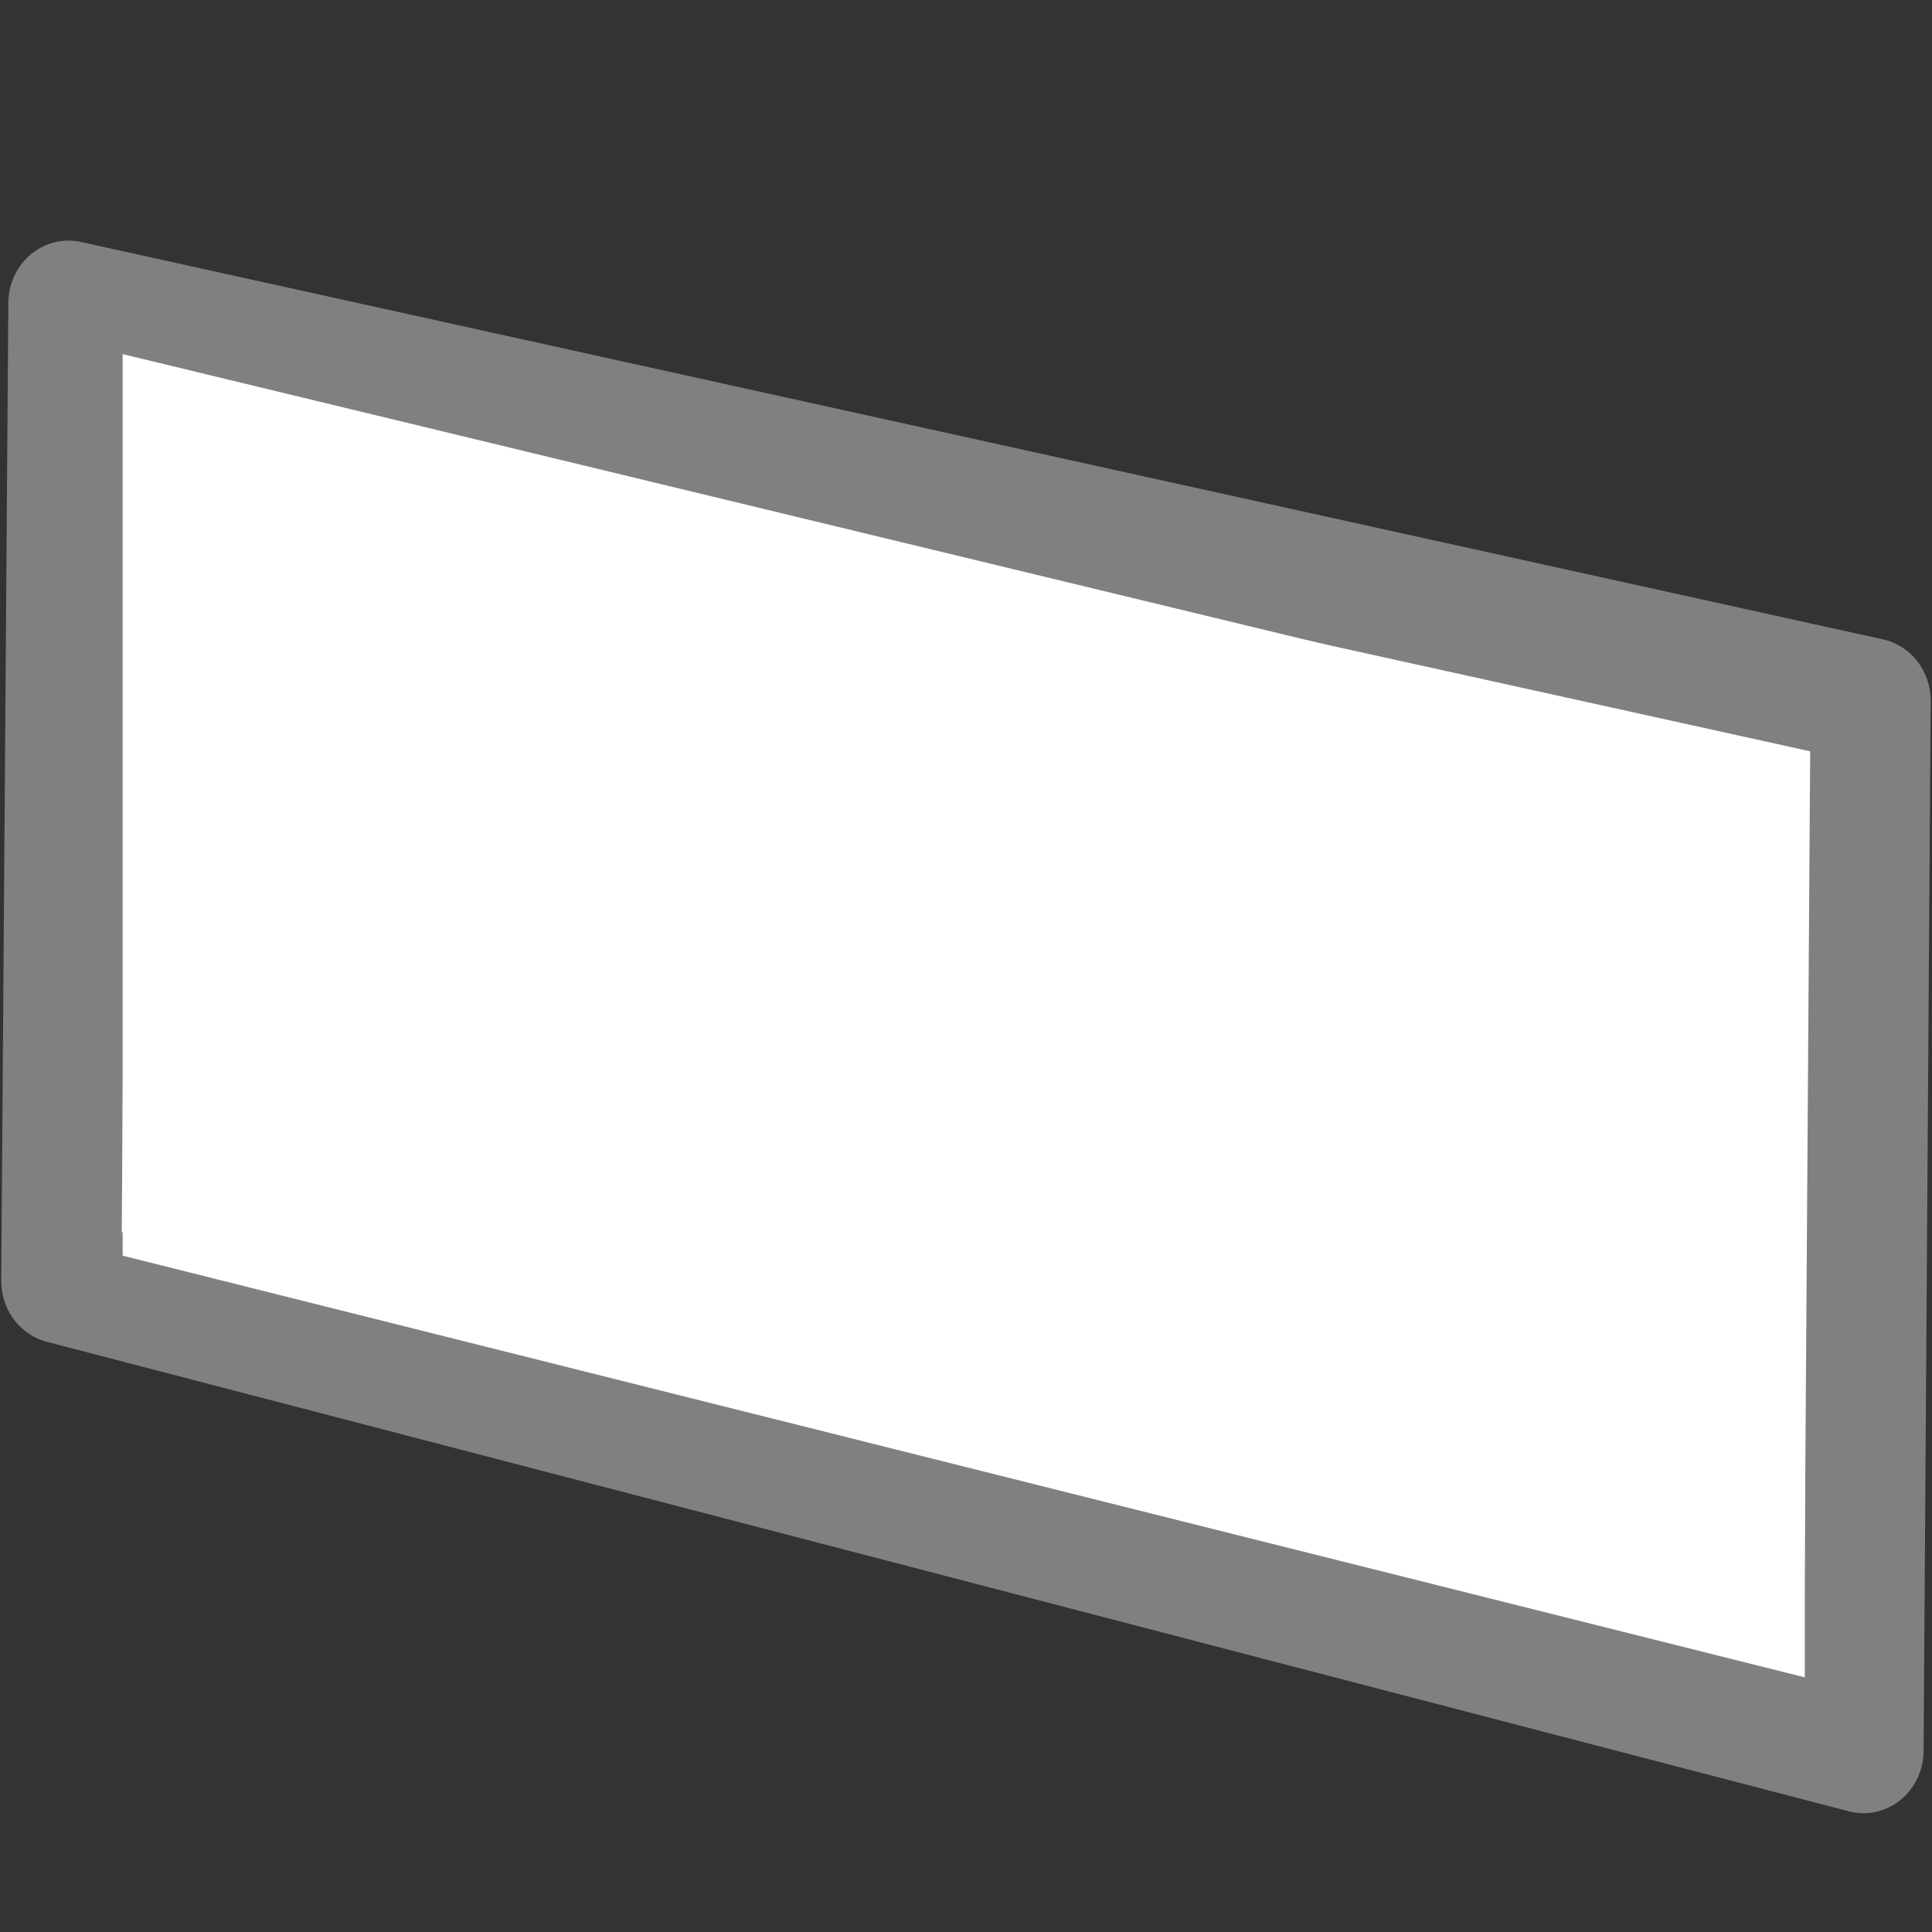 <svg viewBox="0 0 16 16" xmlns="http://www.w3.org/2000/svg"><rect x="0" y="0" width="16" height="16" fill="#333333" stroke="none"/>/&gt;<g transform="matrix(.995 0 0 1.037 .069 -1.637)"><path d="m15.441 15.559-15-3.75.059-7.809 15 3.174z" fill="#fff" stroke="#808080" stroke-linejoin="round"/><path d="m14.523 14.429-13.142-3.161v-6.321l13.142 3.045z" fill="none" stroke="#fff" stroke-width=".859"/></g></svg>